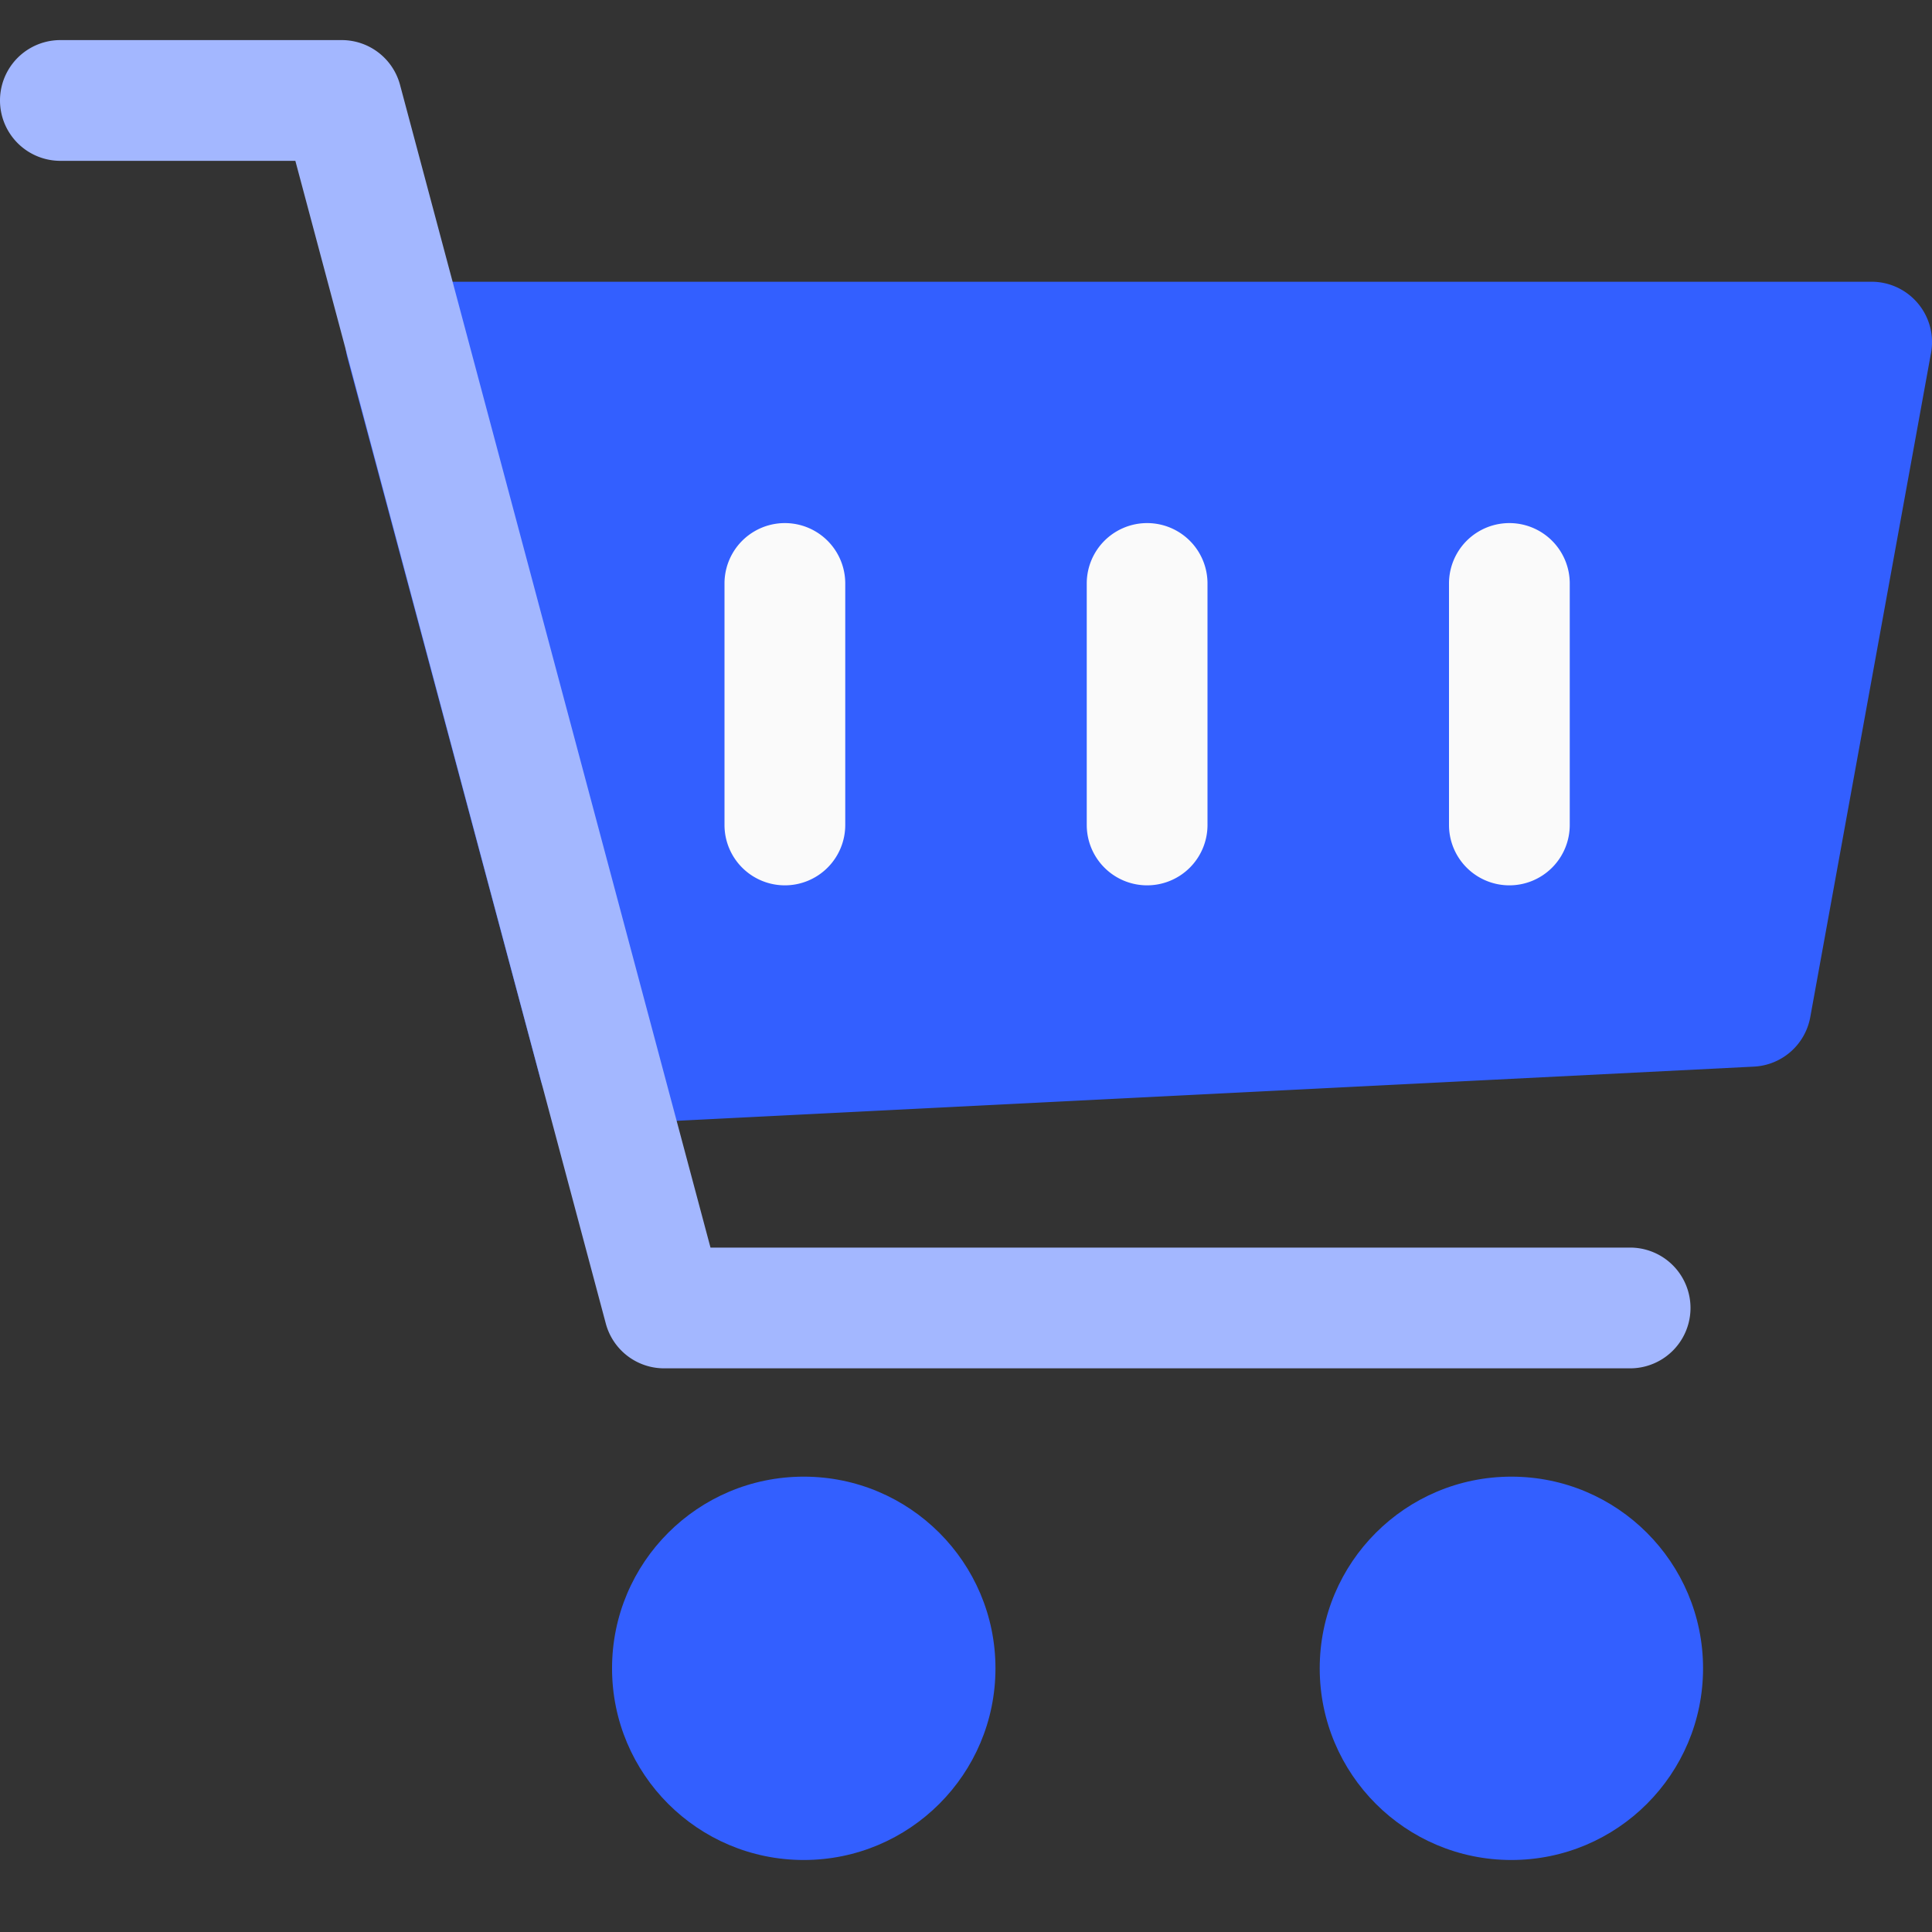 <svg xmlns="http://www.w3.org/2000/svg" xmlns:xlink="http://www.w3.org/1999/xlink" width="48" height="48" viewBox="0 0 48 48">
  <rect x="0" y="0" width="48" height="48" fill="#333333" stroke="none"/>
  <defs>
    <clipPath id="clip-Retail">
      <rect width="48" height="48"/>
    </clipPath>
  </defs>
  <g id="Retail" clip-path="url(#clip-Retail)">
    <g id="cart" transform="translate(0 -15.004)">
      <path id="Path_135435" data-name="Path 135435" d="M130.595,80.544a1.5,1.5,0,0,0-1.152-.54H93.023a1.5,1.5,0,0,0-1.449,1.887l4.8,17.94a1.5,1.5,0,0,0,1.449,1.113.629.629,0,0,0,.075,0l28.62-1.44a1.5,1.5,0,0,0,1.4-1.227l3-16.5A1.491,1.491,0,0,0,130.595,80.544Z" transform="translate(-82.943 -58)" fill="#335fff"/>
      <g id="Group_47190" data-name="Group 47190" transform="translate(18 28.004)">
        <path id="Path_135436" data-name="Path 135436" d="M385.5,153a1.5,1.5,0,0,1-1.5-1.5v-6a1.5,1.5,0,0,1,3,0v6A1.5,1.5,0,0,1,385.5,153Z" transform="translate(-366 -144.004)" fill="#fafafa"/>
        <path id="Path_135437" data-name="Path 135437" d="M289.5,153a1.5,1.5,0,0,1-1.5-1.5v-6a1.5,1.5,0,0,1,3,0v6A1.5,1.5,0,0,1,289.5,153Z" transform="translate(-279 -144.004)" fill="#fafafa"/>
        <path id="Path_135438" data-name="Path 135438" d="M193.5,153a1.5,1.5,0,0,1-1.5-1.5v-6a1.5,1.5,0,1,1,3,0v6A1.5,1.5,0,0,1,193.5,153Z" transform="translate(-192 -144.004)" fill="#fafafa"/>
      </g>
      <g id="Group_47191" data-name="Group 47191" transform="translate(0 16.004)">
        <ellipse id="Ellipse_1001" data-name="Ellipse 1001" cx="4.763" cy="4.762" rx="4.763" ry="4.762" transform="translate(15.206 35.687)" fill="#335fff"/>
        <circle id="Ellipse_1002" data-name="Ellipse 1002" cx="4.762" cy="4.762" r="4.762" transform="translate(32.788 35.687)" fill="#335fff"/>
        <path id="Path_135439" data-name="Path 135439" d="M40.5,49h-24a1.5,1.5,0,0,1-1.449-1.113L7.338,19H1.5a1.5,1.5,0,0,1,0-3H8.49a1.5,1.5,0,0,1,1.449,1.113L17.652,46H40.5a1.5,1.5,0,1,1,0,3Z" transform="translate(0 -16.004)" fill="#a3b7ff"/>
      </g>
    </g>
  </g>
</svg>
